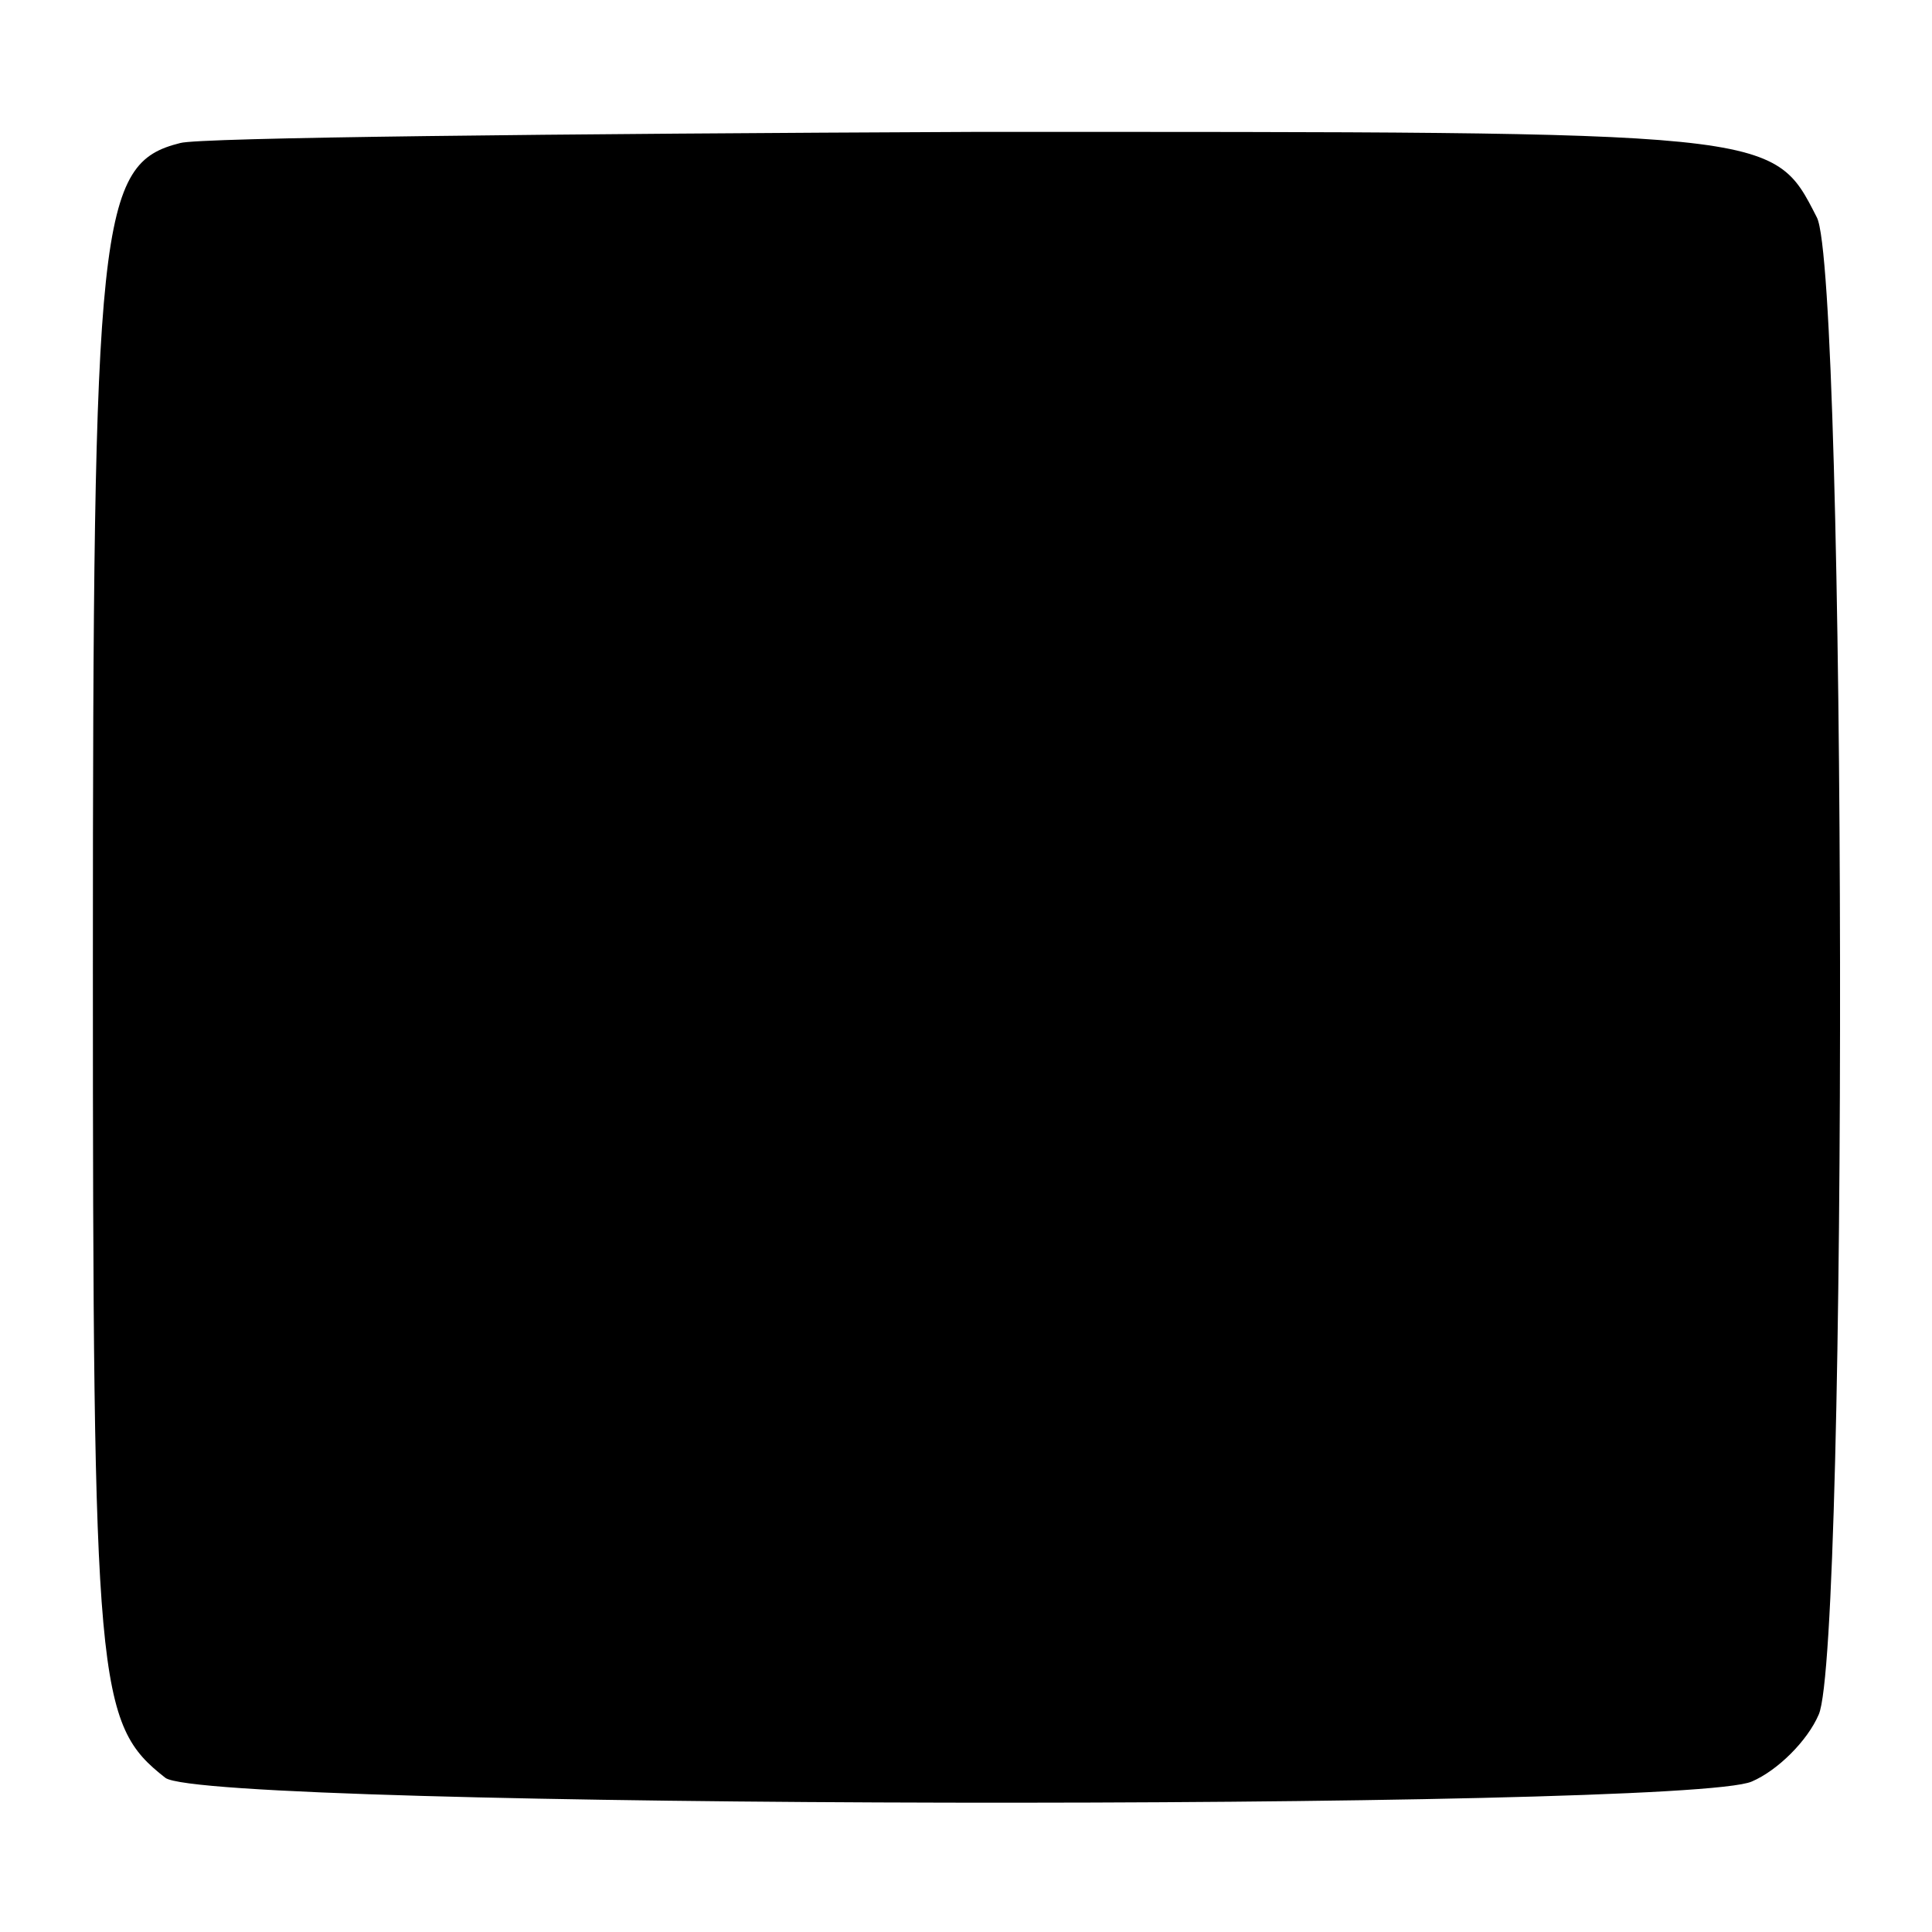 <?xml version="1.0" standalone="no"?>
<!DOCTYPE svg PUBLIC "-//W3C//DTD SVG 20010904//EN"
 "http://www.w3.org/TR/2001/REC-SVG-20010904/DTD/svg10.dtd">
<svg version="1.0" xmlns="http://www.w3.org/2000/svg"
 width="104pt" height="104pt" viewBox="0 0 104 104"
 preserveAspectRatio="xMidYMid meet">
<g transform="translate(0,104) scale(0.1,-0.1)"
fill="#000000" stroke="none">
<path d="M97 963 c-44 -11 -47 -40 -47 -443 0 -389 2 -408 39 -437 22 -17 818
-18 854 -2 14 6 30 22 36 36 16 35 15 776 -1 806 -24 47 -21 46 -453 46 -226
-1 -418 -3 -428 -6z"/>
</g>
</svg>
